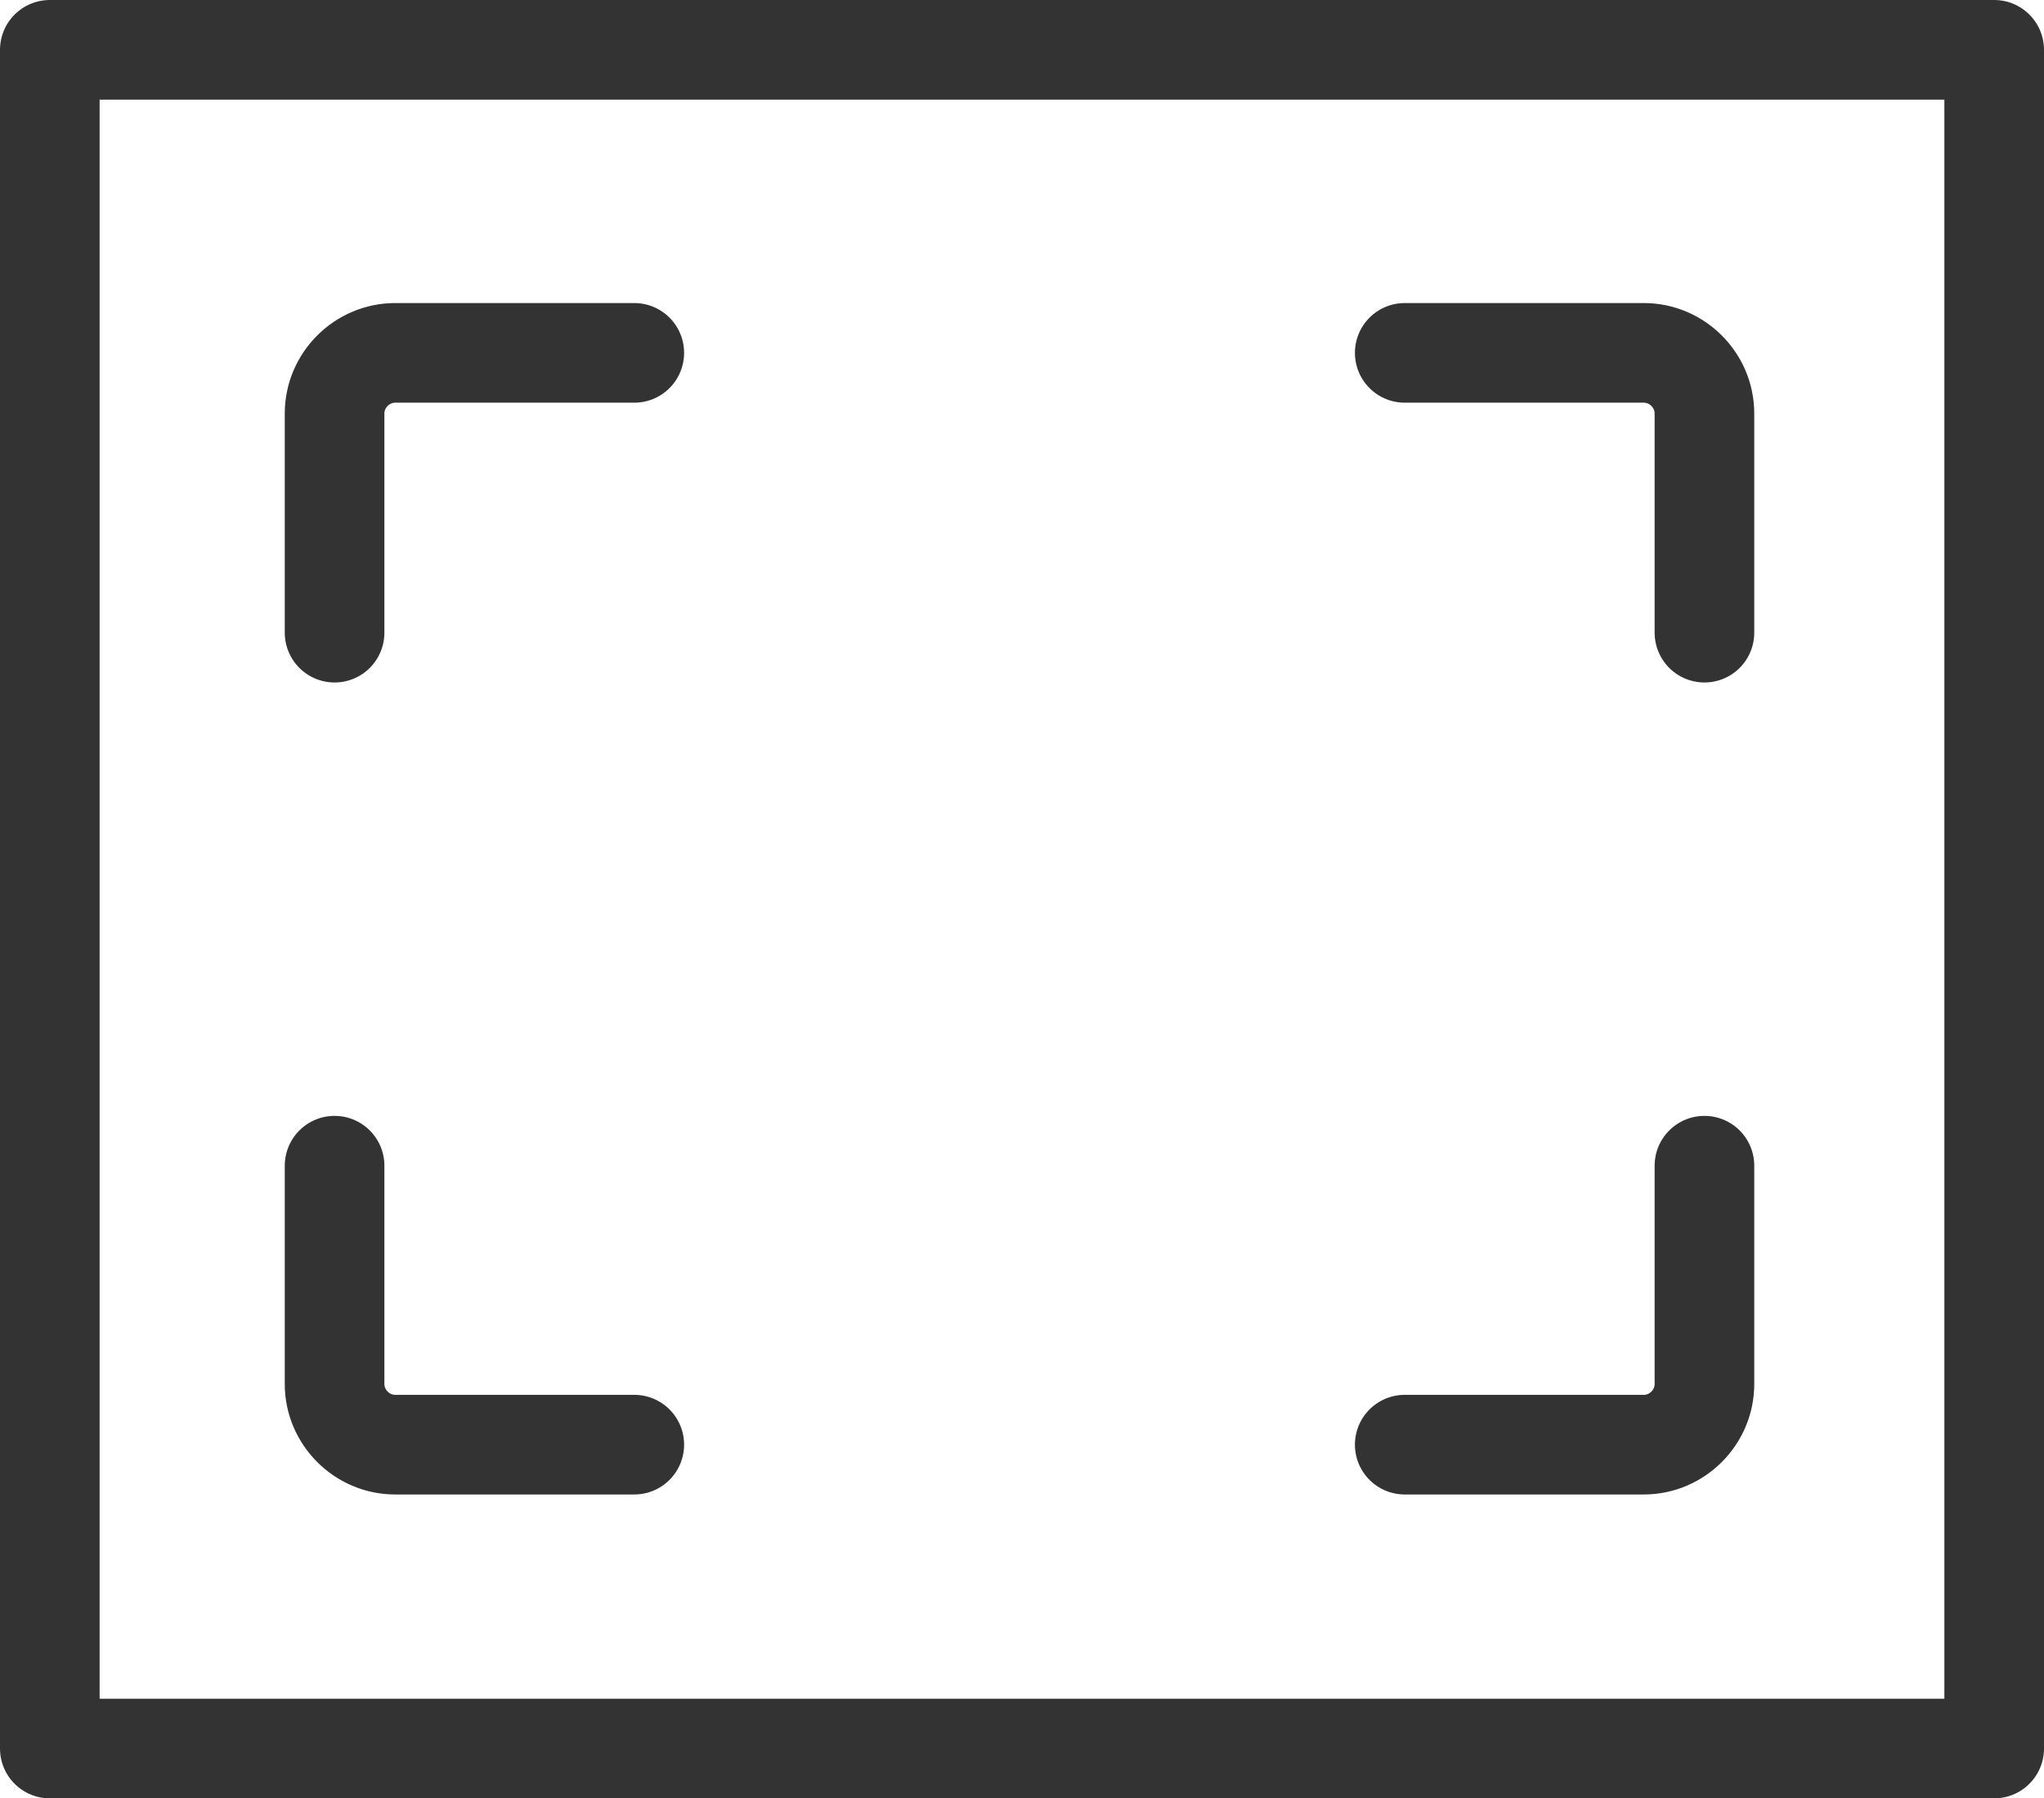 <?xml version="1.0" encoding="utf-8"?>
<!-- Generator: Adobe Illustrator 19.0.0, SVG Export Plug-In . SVG Version: 6.00 Build 0)  -->
<svg version="1.1" id="Layer_1" xmlns="http://www.w3.org/2000/svg" xmlns:xlink="http://www.w3.org/1999/xlink" x="0px" y="0px"
	 viewBox="0 0 246.2 216.6" style="enable-background:new 0 0 246.2 216.6;" xml:space="preserve">
<style type="text/css">
	.st0{fill:none;stroke:#333333;stroke-width:12;stroke-linecap:round;stroke-linejoin:round;stroke-miterlimit:10;}
</style>
<rect x="6" y="6" class="st0" width="234.2" height="204.6"/>
<g>
	<path class="st0" d="M40.3,76.2V49.8c0-4,3.3-7.3,7.3-7.3h28.8"/>
	<path class="st0" d="M205.3,76.2V49.8c0-4-3.3-7.3-7.3-7.3h-28.8"/>
	<path class="st0" d="M205.3,140.4v26.3c0,4-3.3,7.3-7.3,7.3h-28.8"/>
	<path class="st0" d="M40.3,140.4v26.3c0,4,3.3,7.3,7.3,7.3h28.8"/>
</g>
</svg>
